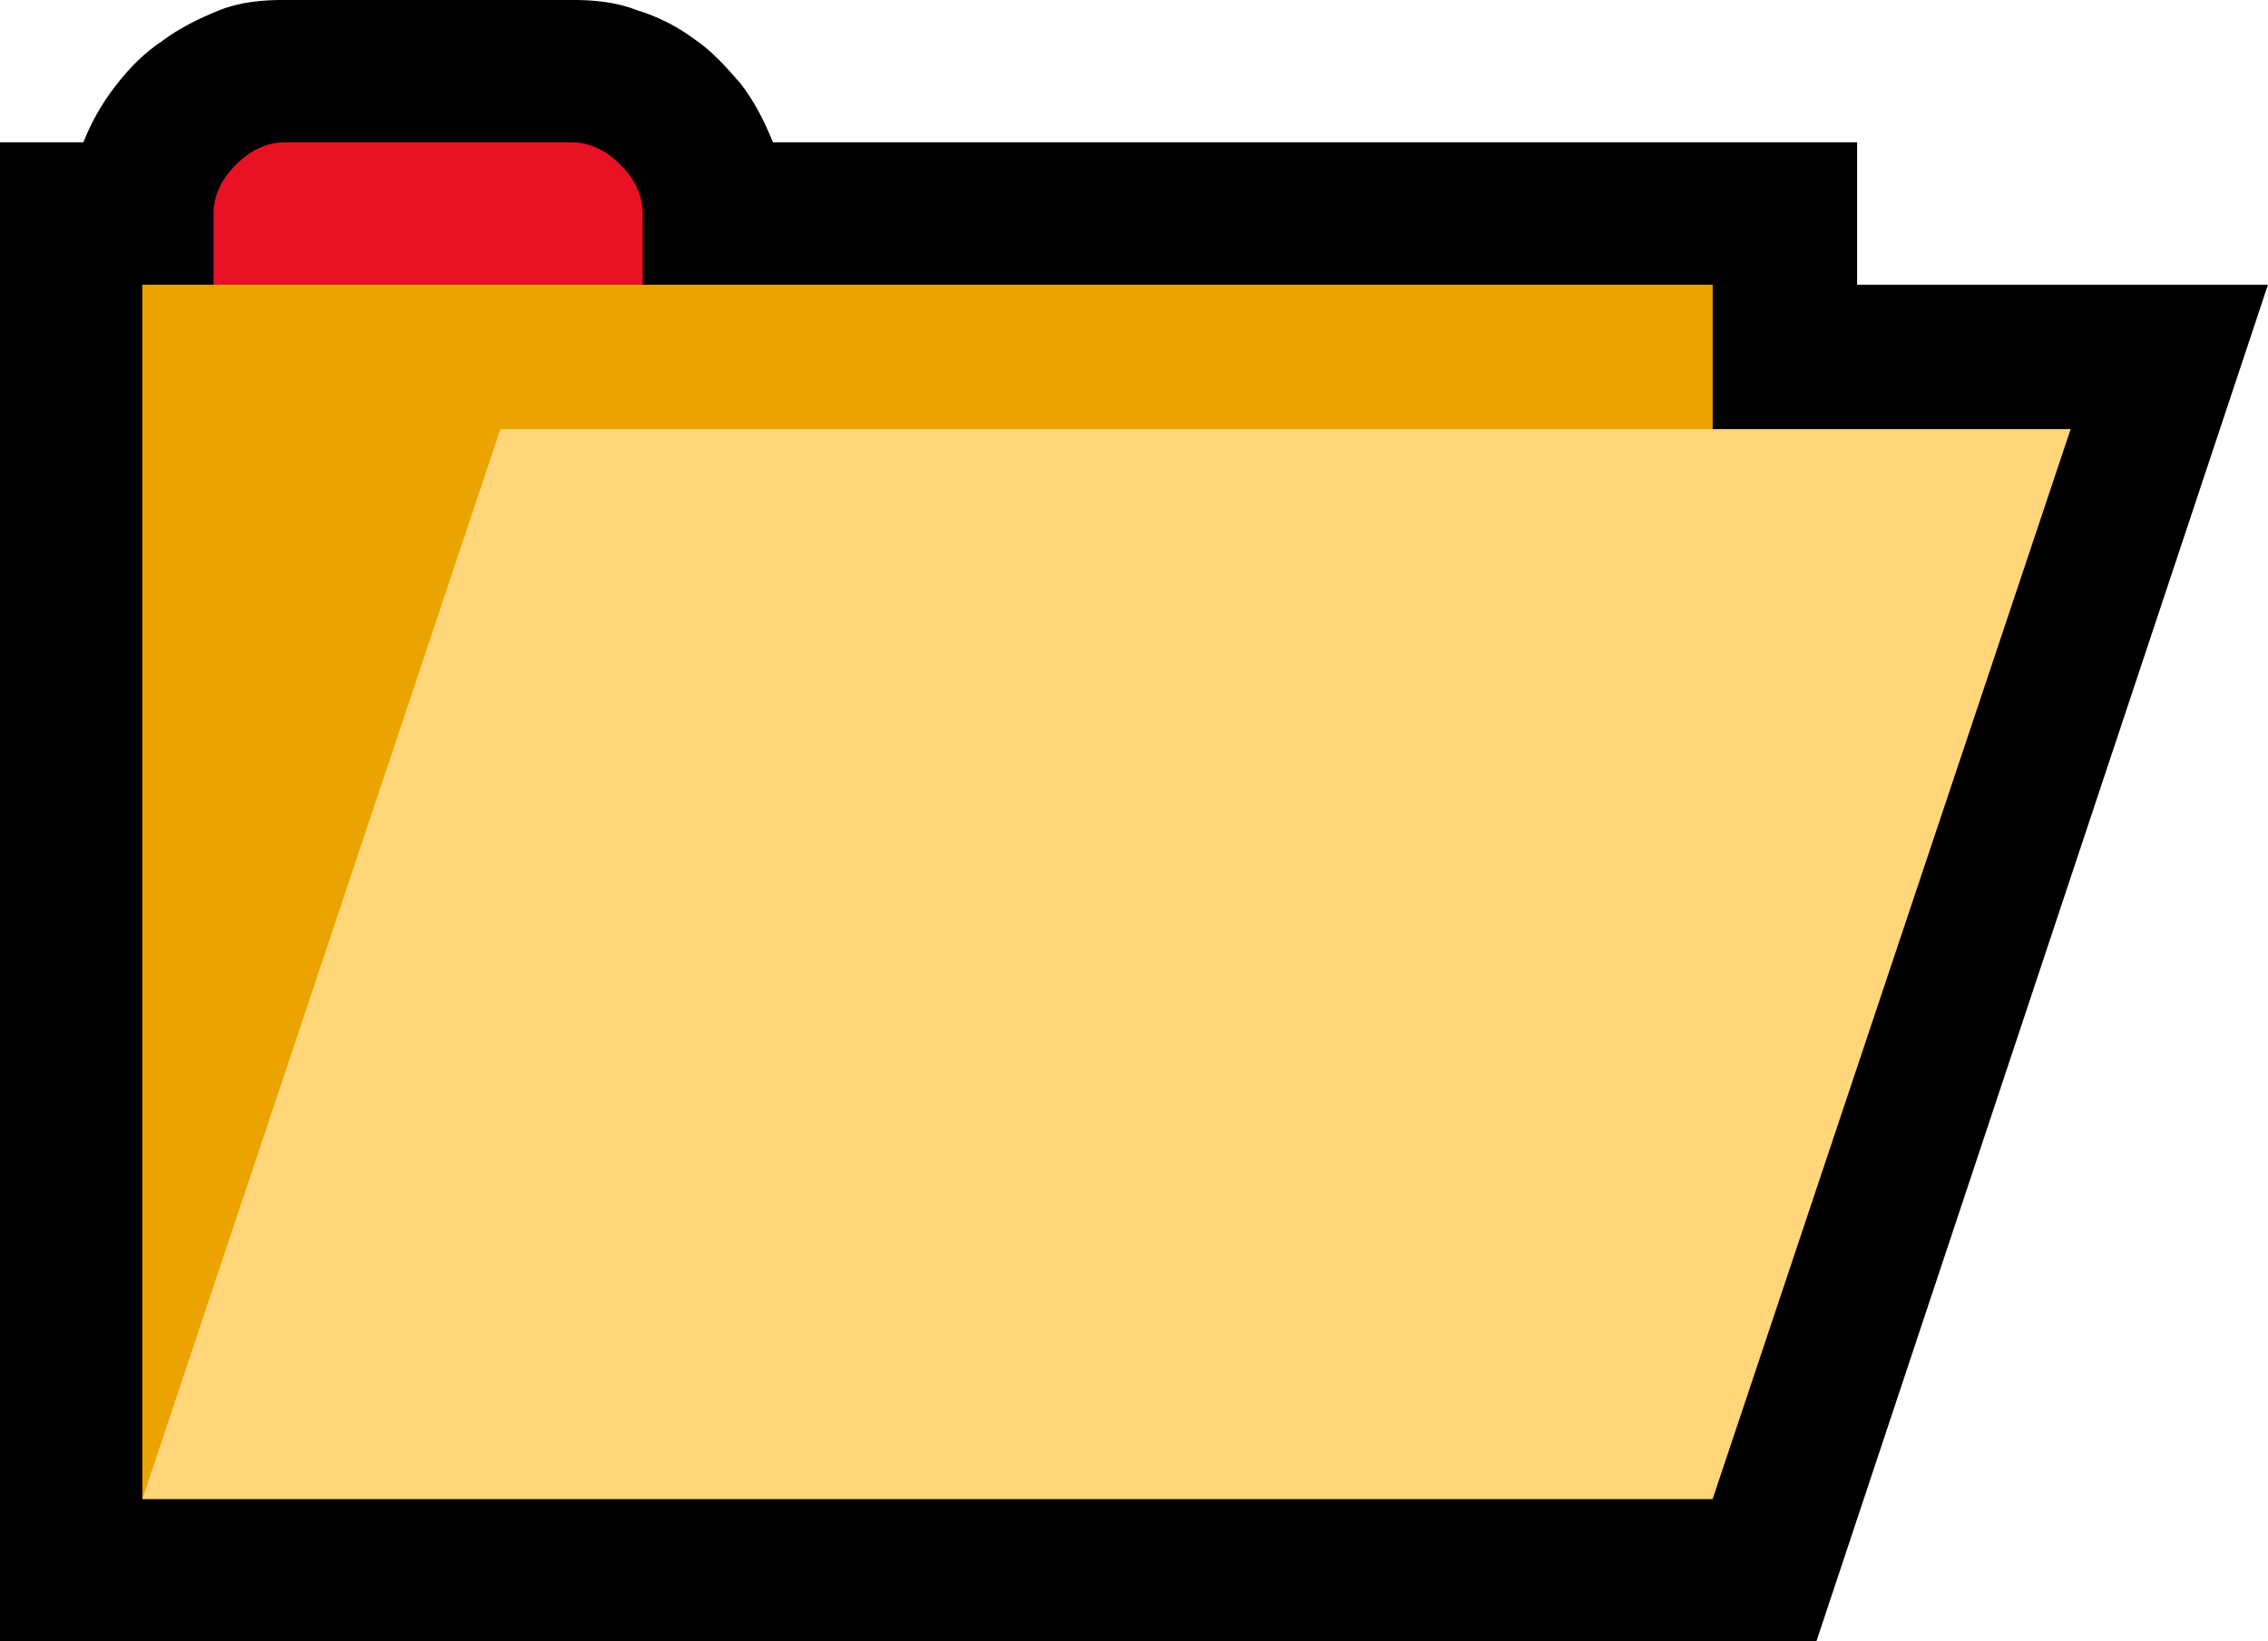<?xml version="1.0" encoding="UTF-8" standalone="no"?>
<svg
   width="16.725"
   height="12.105"
   viewBox="0 0 16.725 12.105"
   version="1.1"
   xml:space="preserve"
   style="clip-rule:evenodd;fill-rule:evenodd;stroke-linejoin:round;stroke-miterlimit:2"
   id="svg20568"
   sodipodi:docname="emojis.svg"
   xmlns:inkscape="http://www.inkscape.org/namespaces/inkscape"
   xmlns:sodipodi="http://sodipodi.sourceforge.net/DTD/sodipodi-0.dtd"
   xmlns="http://www.w3.org/2000/svg"
   xmlns:svg="http://www.w3.org/2000/svg"><defs
     id="defs20572" /><sodipodi:namedview
     id="namedview20570"
     pagecolor="#505050"
     bordercolor="#eeeeee"
     borderopacity="1"
     inkscape:pageshadow="0"
     inkscape:pageopacity="0"
     inkscape:pagecheckerboard="0" /><g
     transform="matrix(0.24,0,0,0.24,-398.564,-819.919)"
     id="g20566"><g
       transform="matrix(62.5,0,0,62.5,1652.87,3462.39)"
       id="g16730"><path
         d="m 0.125,0.07 v -0.737 h 0.041 c 0.004,-0.01 0.009,-0.019 0.016,-0.028 0.007,-0.009 0.014,-0.016 0.023,-0.022 0.008,-0.006 0.018,-0.011 0.028,-0.015 0.01,-0.004 0.021,-0.005 0.032,-0.005 h 0.141 c 0.011,0 0.022,0.001 0.032,0.005 0.01,0.003 0.02,0.008 0.028,0.014 0.009,0.006 0.016,0.014 0.023,0.022 0.007,0.009 0.012,0.019 0.016,0.029 h 0.533 v 0.07 H 1.24 L 1.018,0.07 Z"
         style="fill-rule:nonzero"
         id="path16722" /><path
         d="M 0.406,-0.491 H 0.265 C 0.256,-0.491 0.248,-0.495 0.241,-0.502 0.234,-0.509 0.23,-0.517 0.23,-0.526 v -0.106 c 0,-0.009 0.004,-0.017 0.011,-0.024 0.007,-0.007 0.015,-0.011 0.024,-0.011 h 0.141 c 0.009,0 0.017,0.004 0.024,0.011 0.007,0.007 0.011,0.015 0.011,0.024 v 0.106 c 0,0.009 -0.004,0.017 -0.011,0.024 -0.007,0.007 -0.015,0.011 -0.024,0.011 z"
         style="fill:#e81224;fill-rule:nonzero"
         id="path16724" /><rect
         x="0.195"
         y="-0.597"
         width="0.772"
         height="0.597"
         style="fill:#eba300;fill-rule:nonzero"
         id="rect16726" /><path
         d="M 0.371,-0.526 H 1.143 L 0.967,0 H 0.195 Z"
         style="fill:#ffd679;fill-rule:nonzero"
         id="path16728" /></g></g></svg>
